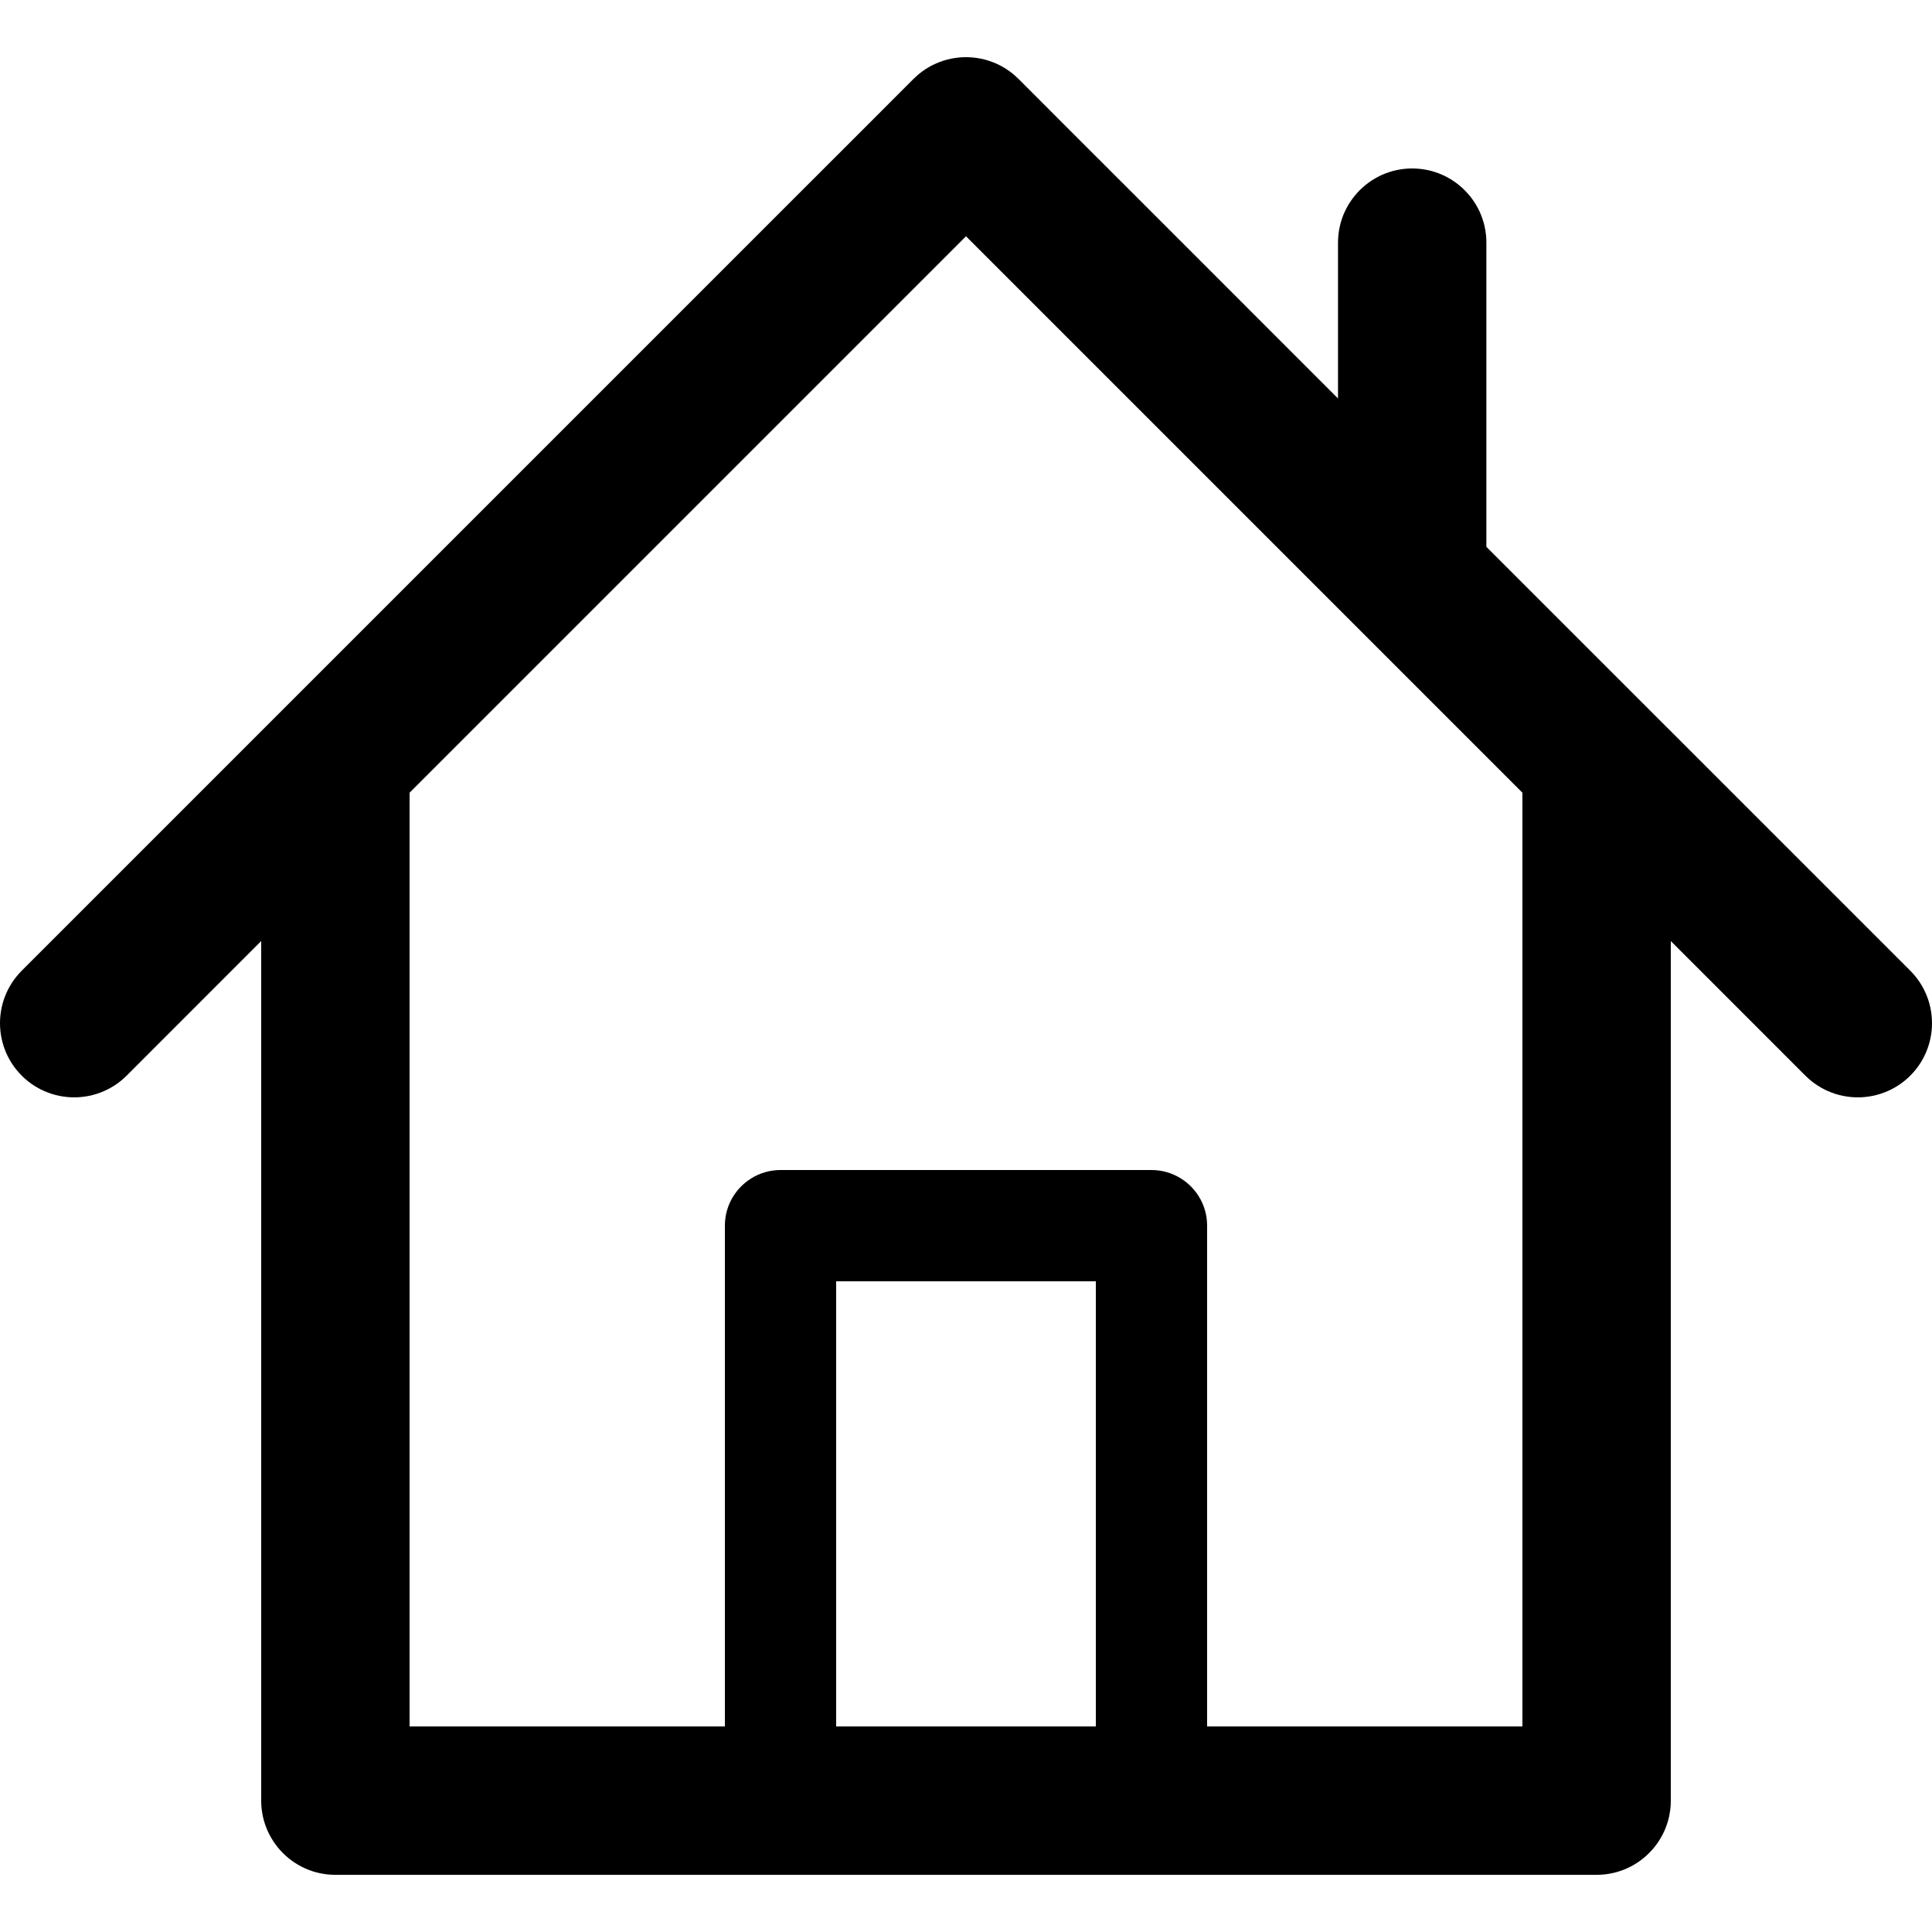 <?xml version="1.0" encoding="UTF-8" standalone="no"?>
<!DOCTYPE svg PUBLIC "-//W3C//DTD SVG 1.1//EN" "http://www.w3.org/Graphics/SVG/1.1/DTD/svg11.dtd">
<svg version="1.1" xmlns="http://www.w3.org/2000/svg" xmlns:xlink="http://www.w3.org/1999/xlink" preserveAspectRatio="xMidYMid meet" viewBox="0 0 640 640" width="640" height="640"><defs><path d="M443.55 76.4L443.8 75.11L444.11 73.85L444.49 72.62L444.92 71.41L445.42 70.23L445.98 69.09L446.59 67.98L447.26 66.91L447.98 65.87L448.75 64.87L449.57 63.92L450.43 63.01L451.35 62.14L452.3 61.32L453.3 60.55L454.33 59.83L455.41 59.16L456.52 58.55L457.66 57.99L458.84 57.5L460.04 57.06L461.28 56.68L462.54 56.37L463.82 56.13L465.13 55.95L466.46 55.84L467.81 55.8L469.16 55.84L470.48 55.95L471.79 56.13L473.08 56.37L474.34 56.68L475.57 57.06L476.78 57.5L477.95 57.99L479.1 58.55L480.21 59.16L481.28 59.83L482.32 60.55L483.32 61.32L484.27 62.14L485.18 63.01L486.05 63.92L486.87 64.87L487.64 65.87L488.36 66.91L489.03 67.98L489.64 69.09L490.2 70.23L490.69 71.41L491.13 72.62L491.51 73.85L491.82 75.11L492.06 76.4L492.24 77.7L492.35 79.03L492.38 80.38L492.38 181.14L632.81 321.56L633.73 322.54L634.6 323.56L635.4 324.61L636.13 325.69L636.8 326.8L637.41 327.94L637.95 329.1L638.43 330.28L638.85 331.49L639.2 332.7L639.49 333.93L639.71 335.18L639.87 336.43L639.97 337.68L640 338.94L639.97 340.2L639.87 341.45L639.71 342.7L639.49 343.94L639.2 345.17L638.85 346.39L638.43 347.59L637.95 348.78L637.41 349.94L636.8 351.08L636.13 352.19L635.4 353.27L634.6 354.32L633.73 355.34L632.81 356.32L631.83 357.24L630.81 358.11L629.76 358.91L628.68 359.64L627.57 360.31L626.43 360.92L625.27 361.46L624.08 361.94L622.88 362.36L621.66 362.71L620.43 363L619.19 363.22L617.94 363.38L616.69 363.48L615.43 363.51L614.17 363.48L612.92 363.38L611.67 363.22L610.42 363L609.19 362.71L607.97 362.36L606.77 361.94L605.59 361.46L604.43 360.92L603.29 360.31L602.18 359.64L601.1 358.91L600.04 358.11L599.03 357.24L598.05 356.32L553.48 311.74L553.48 596.48L553.44 597.83L553.33 599.16L553.15 600.47L552.91 601.75L552.6 603.01L552.22 604.25L551.78 605.45L551.29 606.63L550.73 607.77L550.12 608.88L549.45 609.96L548.73 610.99L547.96 611.99L547.14 612.95L546.27 613.86L545.36 614.73L544.41 615.54L543.41 616.32L542.37 617.04L541.3 617.7L540.19 618.32L539.05 618.87L537.87 619.37L536.66 619.81L535.43 620.18L534.17 620.49L532.88 620.74L531.58 620.92L530.25 621.02L528.9 621.06L111.1 621.06L109.75 621.02L108.42 620.92L107.12 620.74L105.83 620.49L104.57 620.18L103.34 619.81L102.13 619.37L100.95 618.87L99.81 618.32L98.7 617.7L97.63 617.04L96.59 616.32L95.59 615.54L94.64 614.73L93.73 613.86L92.86 612.95L92.04 611.99L91.27 610.99L90.55 609.96L89.88 608.88L89.27 607.77L88.71 606.63L88.22 605.45L87.78 604.25L87.4 603.01L87.09 601.75L86.85 600.47L86.67 599.16L86.56 597.83L86.52 596.48L86.52 311.74L41.95 356.32L41.95 356.32L40.97 357.24L39.96 358.11L38.9 358.91L37.82 359.64L36.71 360.31L35.57 360.92L34.41 361.46L33.23 361.94L32.03 362.36L30.81 362.71L29.58 363L28.33 363.22L27.08 363.38L25.83 363.48L24.57 363.51L23.31 363.48L22.06 363.38L20.81 363.22L19.57 363L18.34 362.71L17.12 362.36L15.92 361.94L14.73 361.46L13.57 360.92L12.43 360.31L11.32 359.64L10.24 358.91L9.19 358.11L8.17 357.24L7.19 356.32L6.27 355.34L5.4 354.32L4.6 353.27L3.87 352.19L3.2 351.08L2.59 349.94L2.05 348.78L1.57 347.59L1.15 346.39L0.8 345.17L0.51 343.94L0.29 342.7L0.13 341.45L0.03 340.2L0 338.94L0.03 337.68L0.13 336.43L0.29 335.18L0.51 333.93L0.8 332.7L1.15 331.49L1.57 330.28L2.05 329.1L2.59 327.94L3.2 326.8L3.87 325.69L4.6 324.61L5.4 323.56L6.27 322.54L7.19 321.56L7.19 321.56L268.84 59.91L269.86 58.9L275.4 53.35L276.59 52.17L279.01 49.75L280.24 48.52L283.99 44.77L302.62 26.13L302.62 26.13L303.6 25.21L304.62 24.34L305.67 23.54L306.75 22.81L307.86 22.14L309 21.53L310.16 20.99L311.34 20.51L312.55 20.09L313.76 19.74L315 19.45L316.24 19.23L317.49 19.07L318.74 18.97L320 18.94L321.26 18.97L322.51 19.07L323.76 19.23L325 19.45L326.24 19.74L327.45 20.09L328.66 20.51L329.84 20.99L331 21.53L332.14 22.14L333.25 22.81L334.33 23.54L335.38 24.34L336.4 25.21L337.38 26.13L337.38 26.13L356.01 44.77L359.76 48.52L360.99 49.75L363.41 52.17L364.6 53.35L370.14 58.9L371.16 59.91L443.23 131.99L443.23 80.38L443.27 79.03L443.38 77.7L443.55 76.4ZM302.62 95.65L135.68 262.59L135.68 571.91L240.13 571.91L240.13 406.02L240.17 404.7L240.31 403.41L240.53 402.15L240.84 400.92L241.23 399.72L241.7 398.56L242.24 397.44L242.86 396.36L243.54 395.33L244.29 394.35L245.1 393.43L245.97 392.56L246.9 391.75L247.88 391L248.91 390.32L249.98 389.7L251.1 389.16L252.26 388.69L253.46 388.3L254.69 387.99L255.95 387.77L257.24 387.63L258.56 387.58L381.44 387.58L382.76 387.63L384.05 387.77L385.31 387.99L386.54 388.3L387.74 388.69L388.9 389.16L390.02 389.7L391.09 390.32L392.12 391L393.1 391.75L394.03 392.56L394.9 393.43L395.71 394.35L396.46 395.33L397.14 396.36L397.76 397.44L398.3 398.56L398.77 399.72L399.16 400.92L399.47 402.15L399.69 403.41L399.83 404.7L399.87 406.02L399.87 571.91L504.32 571.91L504.32 262.59L337.38 95.65L337.38 95.65L320 78.27L320 78.27L302.62 95.65ZM276.99 571.91L363.01 571.91L363.01 424.45L276.99 424.45L276.99 571.91Z" id="artOaos1"></path></defs><g><g><g><use xlink:href="#artOaos1" opacity="1" fill="#000000" fill-opacity="1"></use></g></g></g></svg>